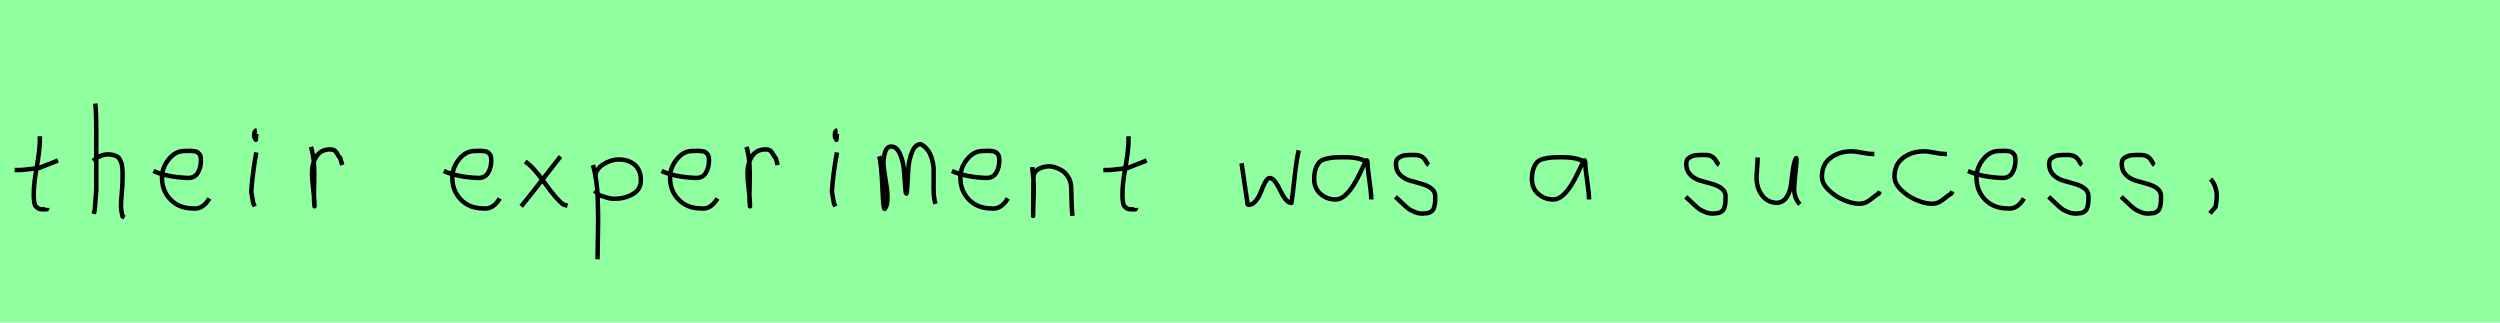 <?xml version="1.0" encoding="utf-8" standalone="no"?>
<!DOCTYPE svg PUBLIC "-//W3C//DTD SVG 1.1//EN"
  "http://www.w3.org/Graphics/SVG/1.1/DTD/svg11.dtd">
<svg xmlns:xlink="http://www.w3.org/1999/xlink" width="558pt" height="72pt" viewBox="0 0 558 72" xmlns="http://www.w3.org/2000/svg" version="1.1">
 <defs>
  <style type="text/css">*{stroke-linejoin: round; stroke-linecap: butt}</style>
 </defs>
 <g id="figure_1">
  <g id="patch_1">
   <path d="M 0 72 
L 558 72 
L 558 0 
L 0 0 
z
" style="fill: #8fff9f"/>
  </g>
  <g id="axes_1">
   <g id="patch_2">
    <path d="M 3.264 37.957 
L 3.939 37.957 
Q 4.651 37.957 5.438 37.882 
Q 6.226 37.807 7.182 37.676 
Q 8.137 37.545 8.662 37.507 
L 12.936 35.82 
M 8.887 30.421 
L 8.887 31.434 
Q 8.887 33.383 8.212 37.207 
Q 7.538 41.031 7.538 43.018 
Q 7.538 43.805 7.538 44.105 
Q 7.538 44.405 7.631 45.042 
Q 7.725 45.68 7.913 45.961 
Q 8.1 46.242 8.494 46.486 
Q 8.887 46.729 9.45 46.729 
Q 9.562 46.692 9.881 46.729 
Q 10.199 46.767 10.387 46.711 
Q 10.574 46.655 10.574 46.392 
" clip-path="url(#p200758c795)" style="fill: none; stroke: #000000; stroke-linejoin: miter"/>
   </g>
  </g>
  <g id="axes_2">
   <g id="patch_3">
    <path d="M 20.813 35.932 
Q 21.413 35.258 22.407 34.827 
Q 23.4 34.395 24.3 34.47 
Q 24.937 34.47 25.425 34.639 
Q 25.912 34.808 26.231 34.995 
Q 26.549 35.183 26.774 35.67 
Q 26.999 36.157 27.112 36.42 
Q 27.224 36.682 27.28 37.376 
Q 27.337 38.069 27.355 38.332 
Q 27.374 38.594 27.355 39.419 
Q 27.337 40.244 27.337 40.431 
Q 27.337 41.368 27.168 43.243 
Q 26.999 45.117 26.999 46.055 
Q 26.999 46.467 27.055 46.823 
Q 27.112 47.179 27.205 47.61 
Q 27.299 48.042 27.337 48.304 
L 27.787 48.529 
M 21.263 23.111 
Q 21.488 24.798 21.488 29.972 
L 21.488 42.343 
L 21.151 46.842 
L 20.926 47.742 
" clip-path="url(#pcebca8e7dc)" style="fill: none; stroke: #000000; stroke-linejoin: miter"/>
   </g>
  </g>
  <g id="axes_3">
   <g id="patch_4">
    <path d="M 34.258 38.161 
Q 37.23 39.536 41.949 39.721 
Q 43.472 39.721 44.16 38.551 
Q 44.847 37.381 44.847 35.82 
Q 44.847 35.3 44.754 34.91 
Q 44.661 34.52 44.42 34.297 
Q 44.178 34.074 44.011 33.944 
Q 43.844 33.814 43.398 33.758 
Q 42.952 33.702 42.748 33.684 
Q 42.544 33.665 41.968 33.684 
Q 41.392 33.702 41.169 33.702 
Q 39.125 33.702 37.639 35.578 
Q 36.153 37.455 36.153 39.61 
Q 36.153 42.62 38.085 44.57 
Q 40.017 46.521 43.064 46.521 
Q 45.219 46.818 46.742 44.292 
" clip-path="url(#p7397bed1f6)" style="fill: none; stroke: #000000; stroke-linejoin: miter"/>
   </g>
  </g>
  <g id="axes_4">
   <g id="patch_5">
    <path d="M 57.319 29.072 
Q 56.944 29.147 56.812 29.578 
Q 56.681 30.009 56.756 30.421 
Q 56.756 30.571 56.794 30.703 
Q 56.831 30.834 56.887 30.89 
Q 56.944 30.946 57 31.04 
Q 57.056 31.134 57.094 31.209 
L 57.206 29.859 
M 57.206 34.02 
Q 56.306 39.007 56.081 42.793 
L 56.531 45.38 
L 56.869 46.055 
" clip-path="url(#p54cc612978)" style="fill: none; stroke: #000000; stroke-linejoin: miter"/>
   </g>
  </g>
  <g id="axes_5">
   <g id="patch_6">
    <path d="M 69.413 32.783 
Q 69.938 34.508 70.07 36.457 
Q 70.201 38.407 70.126 40.956 
Q 70.051 43.505 70.088 44.705 
L 70.201 46.055 
L 70.201 45.83 
Q 70.201 44.668 69.92 42.306 
Q 69.638 39.944 69.638 38.744 
Q 69.638 36.42 70.651 34.883 
Q 71.663 33.346 73.687 33.346 
Q 74.4 33.346 74.737 33.627 
Q 75.074 33.908 75.337 34.433 
Q 75.599 34.958 75.937 35.258 
L 76.387 36.832 
" clip-path="url(#pd85a59f0e4)" style="fill: none; stroke: #000000; stroke-linejoin: miter"/>
   </g>
  </g>
  <g id="axes_6"/>
  <g id="axes_7">
   <g id="patch_7">
    <path d="M 99.058 38.161 
Q 102.03 39.536 106.749 39.721 
Q 108.272 39.721 108.96 38.551 
Q 109.647 37.381 109.647 35.82 
Q 109.647 35.3 109.554 34.91 
Q 109.461 34.52 109.22 34.297 
Q 108.978 34.074 108.811 33.944 
Q 108.644 33.814 108.198 33.758 
Q 107.752 33.702 107.548 33.684 
Q 107.344 33.665 106.768 33.684 
Q 106.192 33.702 105.969 33.702 
Q 103.925 33.702 102.439 35.578 
Q 100.953 37.455 100.953 39.61 
Q 100.953 42.62 102.885 44.57 
Q 104.817 46.521 107.864 46.521 
Q 110.019 46.818 111.542 44.292 
" clip-path="url(#p8edc3248c0)" style="fill: none; stroke: #000000; stroke-linejoin: miter"/>
   </g>
  </g>
  <g id="axes_8">
   <g id="patch_8">
    <path d="M 125.099 34.92 
Q 124.237 36.007 121.125 40.019 
Q 118.013 44.03 116.326 46.055 
M 117.226 36.045 
Q 119.101 37.32 121.594 40.844 
Q 124.087 44.368 125.661 45.605 
L 126.674 45.942 
" clip-path="url(#p7ec36127fe)" style="fill: none; stroke: #000000; stroke-linejoin: miter"/>
   </g>
  </g>
  <g id="axes_9">
   <g id="patch_9">
    <path d="M 132.92 39.869 
L 132.92 39.419 
Q 132.92 37.769 134.663 36.682 
Q 136.407 35.595 138.094 35.595 
Q 140.306 35.595 141.674 36.795 
Q 143.042 37.994 143.042 40.206 
Q 143.042 42.306 141.224 43.337 
Q 139.406 44.368 137.194 44.368 
Q 136.519 44.368 136.013 44.255 
Q 135.507 44.143 134.888 43.918 
Q 134.27 43.693 133.82 43.58 
L 132.695 42.568 
M 132.358 36.832 
Q 132.808 38.444 133.07 40.263 
Q 133.332 42.081 133.389 43.749 
Q 133.445 45.417 133.482 47.273 
Q 133.52 49.129 133.482 50.778 
L 133.37 57.864 
" clip-path="url(#pbda3bd8ecd)" style="fill: none; stroke: #000000; stroke-linejoin: miter"/>
   </g>
  </g>
  <g id="axes_10">
   <g id="patch_10">
    <path d="M 147.658 38.161 
Q 150.63 39.536 155.349 39.721 
Q 156.872 39.721 157.56 38.551 
Q 158.247 37.381 158.247 35.82 
Q 158.247 35.3 158.154 34.91 
Q 158.061 34.52 157.82 34.297 
Q 157.578 34.074 157.411 33.944 
Q 157.244 33.814 156.798 33.758 
Q 156.352 33.702 156.148 33.684 
Q 155.944 33.665 155.368 33.684 
Q 154.792 33.702 154.569 33.702 
Q 152.525 33.702 151.039 35.578 
Q 149.553 37.455 149.553 39.61 
Q 149.553 42.62 151.485 44.57 
Q 153.417 46.521 156.464 46.521 
Q 158.619 46.818 160.142 44.292 
" clip-path="url(#p0e1002a090)" style="fill: none; stroke: #000000; stroke-linejoin: miter"/>
   </g>
  </g>
  <g id="axes_11">
   <g id="patch_11">
    <path d="M 166.613 32.783 
Q 167.138 34.508 167.27 36.457 
Q 167.401 38.407 167.326 40.956 
Q 167.251 43.505 167.288 44.705 
L 167.401 46.055 
L 167.401 45.83 
Q 167.401 44.668 167.12 42.306 
Q 166.838 39.944 166.838 38.744 
Q 166.838 36.42 167.851 34.883 
Q 168.863 33.346 170.887 33.346 
Q 171.6 33.346 171.937 33.627 
Q 172.274 33.908 172.537 34.433 
Q 172.799 34.958 173.137 35.258 
L 173.587 36.832 
" clip-path="url(#p7c7209be74)" style="fill: none; stroke: #000000; stroke-linejoin: miter"/>
   </g>
  </g>
  <g id="axes_12">
   <g id="patch_12">
    <path d="M 186.919 29.072 
Q 186.544 29.147 186.412 29.578 
Q 186.281 30.009 186.356 30.421 
Q 186.356 30.571 186.394 30.703 
Q 186.431 30.834 186.487 30.89 
Q 186.544 30.946 186.6 31.04 
Q 186.656 31.134 186.694 31.209 
L 186.806 29.859 
M 186.806 34.02 
Q 185.906 39.007 185.681 42.793 
L 186.131 45.38 
L 186.469 46.055 
" clip-path="url(#p24bc51ea52)" style="fill: none; stroke: #000000; stroke-linejoin: miter"/>
   </g>
  </g>
  <g id="axes_13">
   <g id="patch_13">
    <path d="M 196.208 34.88 
Q 196.714 36.073 197.004 42.871 
Q 197.148 46.632 197.438 46.632 
Q 197.474 46.632 197.51 46.596 
Q 198.016 46.017 198.07 44.589 
Q 198.125 43.161 197.908 41.75 
Q 197.691 40.34 197.438 38.713 
Q 197.184 37.086 197.184 36.399 
Q 197.184 35.169 197.564 33.94 
Q 197.944 32.71 198.92 32.71 
Q 200.15 32.71 200.873 34.355 
Q 201.596 36.001 201.759 37.972 
Q 201.921 39.942 202.03 41.588 
Q 202.138 43.233 202.283 43.233 
Q 202.428 43.233 202.518 41.497 
Q 202.608 39.762 202.735 37.7 
Q 202.862 35.639 203.585 33.903 
Q 204.308 32.168 205.537 32.168 
Q 207.092 33.036 207.761 34.771 
Q 208.43 36.507 208.394 38.189 
Q 208.358 39.87 208.376 42.058 
Q 208.394 44.245 208.792 45.511 
" clip-path="url(#p94ada6e700)" style="fill: none; stroke: #000000; stroke-linejoin: miter"/>
   </g>
  </g>
  <g id="axes_14">
   <g id="patch_14">
    <path d="M 212.458 38.161 
Q 215.43 39.536 220.149 39.721 
Q 221.672 39.721 222.36 38.551 
Q 223.047 37.381 223.047 35.82 
Q 223.047 35.3 222.954 34.91 
Q 222.861 34.52 222.62 34.297 
Q 222.378 34.074 222.211 33.944 
Q 222.044 33.814 221.598 33.758 
Q 221.152 33.702 220.948 33.684 
Q 220.744 33.665 220.168 33.684 
Q 219.592 33.702 219.369 33.702 
Q 217.325 33.702 215.839 35.578 
Q 214.353 37.455 214.353 39.61 
Q 214.353 42.62 216.285 44.57 
Q 218.217 46.521 221.264 46.521 
Q 223.419 46.818 224.942 44.292 
" clip-path="url(#p5f9e69ec35)" style="fill: none; stroke: #000000; stroke-linejoin: miter"/>
   </g>
  </g>
  <g id="axes_15">
   <g id="patch_15">
    <path d="M 230.439 37.282 
L 230.439 37.844 
Q 230.701 39.869 230.739 41.312 
Q 230.776 42.756 230.682 44.668 
Q 230.589 46.58 230.589 48.192 
L 230.664 39.644 
Q 230.664 38.144 232.257 37.507 
Q 233.85 36.87 235.275 37.282 
Q 237.187 37.844 238.105 39.044 
Q 239.024 40.244 239.08 41.668 
Q 239.136 43.093 239.174 44.818 
Q 239.211 46.542 239.361 48.192 
" clip-path="url(#p27d2ae420a)" style="fill: none; stroke: #000000; stroke-linejoin: miter"/>
   </g>
  </g>
  <g id="axes_16">
   <g id="patch_16">
    <path d="M 246.264 37.957 
L 246.939 37.957 
Q 247.651 37.957 248.438 37.882 
Q 249.226 37.807 250.182 37.676 
Q 251.137 37.545 251.662 37.507 
L 255.936 35.82 
M 251.887 30.421 
L 251.887 31.434 
Q 251.887 33.383 251.212 37.207 
Q 250.538 41.031 250.538 43.018 
Q 250.538 43.805 250.538 44.105 
Q 250.538 44.405 250.631 45.042 
Q 250.725 45.68 250.913 45.961 
Q 251.1 46.242 251.494 46.486 
Q 251.887 46.729 252.45 46.729 
Q 252.562 46.692 252.881 46.729 
Q 253.199 46.767 253.387 46.711 
Q 253.574 46.655 253.574 46.392 
" clip-path="url(#pbf1410744a)" style="fill: none; stroke: #000000; stroke-linejoin: miter"/>
   </g>
  </g>
  <g id="axes_17"/>
  <g id="axes_18">
   <g id="patch_17">
    <path d="M 277.116 36.438 
L 278.352 44.778 
Q 278.455 45.567 278.455 45.602 
Q 278.455 45.705 278.764 45.705 
Q 279.622 45.705 280.342 44.778 
Q 281.063 43.851 281.475 42.719 
Q 281.887 41.586 282.402 40.659 
Q 282.917 39.733 283.397 39.733 
Q 284.015 39.733 284.65 40.608 
Q 285.285 41.483 285.748 42.513 
Q 286.211 43.542 286.881 44.418 
Q 287.55 45.293 288.236 45.293 
Q 288.511 43.783 288.94 39.698 
Q 289.369 35.614 289.884 33.555 
" clip-path="url(#p7c2bb8f6f1)" style="fill: none; stroke: #000000; stroke-linejoin: miter"/>
   </g>
  </g>
  <g id="axes_19">
   <g id="patch_18">
    <path d="M 305.244 36.442 
Q 304.035 35.095 300.063 35.095 
Q 298.543 35.095 297.766 35.146 
Q 296.988 35.198 295.987 35.44 
Q 294.985 35.682 294.501 36.183 
Q 294.018 36.684 293.672 37.616 
Q 293.327 38.549 293.327 39.965 
Q 293.327 42.037 294.743 43.281 
Q 296.159 44.524 298.094 44.524 
Q 300.754 44.524 303.517 38.721 
Q 304.864 35.855 304.864 35.82 
Q 305.209 35.578 305.244 36.442 
Q 305.244 37.513 305.658 40.362 
Q 306.073 43.212 306.073 44.524 
" clip-path="url(#pd8d50b59ac)" style="fill: none; stroke: #000000; stroke-linejoin: miter"/>
   </g>
  </g>
  <g id="axes_20">
   <g id="patch_19">
    <path d="M 311.457 43.918 
Q 311.757 44.18 312.77 45.155 
Q 313.782 46.13 314.344 46.561 
Q 314.907 46.992 315.937 47.386 
Q 316.968 47.779 317.981 47.629 
Q 318.655 47.629 319.124 47.404 
Q 319.593 47.179 319.818 46.879 
Q 320.043 46.58 320.174 45.98 
Q 320.305 45.38 320.324 44.967 
Q 320.343 44.555 320.343 43.805 
Q 320.343 42.718 319.443 42.043 
Q 318.543 41.368 317.25 41.031 
Q 315.956 40.694 314.663 40.3 
Q 313.369 39.906 312.47 38.988 
Q 311.57 38.069 311.57 36.607 
Q 311.57 36.082 311.739 35.726 
Q 311.907 35.37 312.301 35.145 
Q 312.695 34.92 312.976 34.808 
Q 313.257 34.695 313.913 34.639 
Q 314.569 34.583 314.757 34.583 
Q 314.944 34.583 315.619 34.583 
Q 316.818 34.583 317.4 34.995 
Q 317.981 35.408 318.299 36.026 
Q 318.618 36.645 318.88 36.832 
" clip-path="url(#p66cf14979c)" style="fill: none; stroke: #000000; stroke-linejoin: miter"/>
   </g>
  </g>
  <g id="axes_21"/>
  <g id="axes_22">
   <g id="patch_20">
    <path d="M 353.844 36.442 
Q 352.635 35.095 348.663 35.095 
Q 347.143 35.095 346.366 35.146 
Q 345.588 35.198 344.587 35.44 
Q 343.585 35.682 343.101 36.183 
Q 342.618 36.684 342.272 37.616 
Q 341.927 38.549 341.927 39.965 
Q 341.927 42.037 343.343 43.281 
Q 344.759 44.524 346.694 44.524 
Q 349.354 44.524 352.117 38.721 
Q 353.464 35.855 353.464 35.82 
Q 353.809 35.578 353.844 36.442 
Q 353.844 37.513 354.258 40.362 
Q 354.673 43.212 354.673 44.524 
" clip-path="url(#p1c1726ab19)" style="fill: none; stroke: #000000; stroke-linejoin: miter"/>
   </g>
  </g>
  <g id="axes_23"/>
  <g id="axes_24">
   <g id="patch_21">
    <path d="M 376.257 43.918 
Q 376.557 44.18 377.57 45.155 
Q 378.582 46.13 379.144 46.561 
Q 379.707 46.992 380.737 47.386 
Q 381.768 47.779 382.781 47.629 
Q 383.455 47.629 383.924 47.404 
Q 384.393 47.179 384.618 46.879 
Q 384.843 46.58 384.974 45.98 
Q 385.105 45.38 385.124 44.967 
Q 385.143 44.555 385.143 43.805 
Q 385.143 42.718 384.243 42.043 
Q 383.343 41.368 382.05 41.031 
Q 380.756 40.694 379.463 40.3 
Q 378.169 39.906 377.27 38.988 
Q 376.37 38.069 376.37 36.607 
Q 376.37 36.082 376.539 35.726 
Q 376.707 35.37 377.101 35.145 
Q 377.495 34.92 377.776 34.808 
Q 378.057 34.695 378.713 34.639 
Q 379.369 34.583 379.557 34.583 
Q 379.744 34.583 380.419 34.583 
Q 381.618 34.583 382.2 34.995 
Q 382.781 35.408 383.099 36.026 
Q 383.418 36.645 383.68 36.832 
" clip-path="url(#p5256f105b4)" style="fill: none; stroke: #000000; stroke-linejoin: miter"/>
   </g>
  </g>
  <g id="axes_25">
   <g id="patch_22">
    <path d="M 392.289 35.145 
Q 392.289 35.145 392.289 35.595 
Q 392.289 36.27 392.176 37.62 
Q 392.064 38.969 392.064 39.644 
Q 392.064 41.931 393.301 43.599 
Q 394.538 45.267 396.675 45.267 
Q 398.062 45.155 398.831 43.918 
Q 399.599 42.681 399.749 41.237 
Q 399.899 39.794 400.162 37.994 
Q 400.424 36.195 400.836 35.37 
Q 400.986 35.07 400.986 35.67 
Q 400.986 36.27 400.724 38.707 
Q 400.499 41.031 400.499 41.556 
Q 400.349 42.643 400.686 43.768 
Q 401.024 44.892 401.736 45.605 
" clip-path="url(#p6af3af46b1)" style="fill: none; stroke: #000000; stroke-linejoin: miter"/>
   </g>
  </g>
  <g id="axes_26">
   <g id="patch_23">
    <path d="M 418.357 34.365 
Q 418.357 34.365 417.861 34.365 
Q 417.067 34.365 415.58 34.068 
Q 414.092 33.77 413.298 33.77 
Q 410.521 33.77 408.587 35.225 
Q 406.653 36.68 406.653 39.424 
Q 406.653 40.944 408.141 42.399 
Q 409.629 43.854 411.563 44.664 
Q 413.497 45.474 414.984 45.474 
Q 415.91 45.474 416.604 45.11 
Q 417.299 44.747 418.043 44.118 
Q 418.787 43.49 419.349 43.193 
L 419.547 42.697 
" clip-path="url(#p5017f20cac)" style="fill: none; stroke: #000000; stroke-linejoin: miter"/>
   </g>
  </g>
  <g id="axes_27">
   <g id="patch_24">
    <path d="M 434.557 34.365 
Q 434.557 34.365 434.061 34.365 
Q 433.267 34.365 431.78 34.068 
Q 430.292 33.77 429.498 33.77 
Q 426.721 33.77 424.787 35.225 
Q 422.853 36.68 422.853 39.424 
Q 422.853 40.944 424.341 42.399 
Q 425.829 43.854 427.763 44.664 
Q 429.697 45.474 431.184 45.474 
Q 432.11 45.474 432.804 45.11 
Q 433.499 44.747 434.243 44.118 
Q 434.987 43.49 435.549 43.193 
L 435.747 42.697 
" clip-path="url(#p839a1a6fc9)" style="fill: none; stroke: #000000; stroke-linejoin: miter"/>
   </g>
  </g>
  <g id="axes_28">
   <g id="patch_25">
    <path d="M 439.258 38.161 
Q 442.23 39.536 446.949 39.721 
Q 448.472 39.721 449.16 38.551 
Q 449.847 37.381 449.847 35.82 
Q 449.847 35.3 449.754 34.91 
Q 449.661 34.52 449.42 34.297 
Q 449.178 34.074 449.011 33.944 
Q 448.844 33.814 448.398 33.758 
Q 447.952 33.702 447.748 33.684 
Q 447.544 33.665 446.968 33.684 
Q 446.392 33.702 446.169 33.702 
Q 444.125 33.702 442.639 35.578 
Q 441.153 37.455 441.153 39.61 
Q 441.153 42.62 443.085 44.57 
Q 445.017 46.521 448.064 46.521 
Q 450.219 46.818 451.742 44.292 
" clip-path="url(#pcf0c991f4c)" style="fill: none; stroke: #000000; stroke-linejoin: miter"/>
   </g>
  </g>
  <g id="axes_29">
   <g id="patch_26">
    <path d="M 457.257 43.918 
Q 457.557 44.18 458.57 45.155 
Q 459.582 46.13 460.144 46.561 
Q 460.707 46.992 461.737 47.386 
Q 462.768 47.779 463.781 47.629 
Q 464.455 47.629 464.924 47.404 
Q 465.393 47.179 465.618 46.879 
Q 465.843 46.58 465.974 45.98 
Q 466.105 45.38 466.124 44.967 
Q 466.143 44.555 466.143 43.805 
Q 466.143 42.718 465.243 42.043 
Q 464.343 41.368 463.05 41.031 
Q 461.756 40.694 460.463 40.3 
Q 459.169 39.906 458.27 38.988 
Q 457.37 38.069 457.37 36.607 
Q 457.37 36.082 457.539 35.726 
Q 457.707 35.37 458.101 35.145 
Q 458.495 34.92 458.776 34.808 
Q 459.057 34.695 459.713 34.639 
Q 460.369 34.583 460.557 34.583 
Q 460.744 34.583 461.419 34.583 
Q 462.618 34.583 463.2 34.995 
Q 463.781 35.408 464.099 36.026 
Q 464.418 36.645 464.68 36.832 
" clip-path="url(#p258063c2e0)" style="fill: none; stroke: #000000; stroke-linejoin: miter"/>
   </g>
  </g>
  <g id="axes_30">
   <g id="patch_27">
    <path d="M 473.457 43.918 
Q 473.757 44.18 474.77 45.155 
Q 475.782 46.13 476.344 46.561 
Q 476.907 46.992 477.937 47.386 
Q 478.968 47.779 479.981 47.629 
Q 480.655 47.629 481.124 47.404 
Q 481.593 47.179 481.818 46.879 
Q 482.043 46.58 482.174 45.98 
Q 482.305 45.38 482.324 44.967 
Q 482.343 44.555 482.343 43.805 
Q 482.343 42.718 481.443 42.043 
Q 480.543 41.368 479.25 41.031 
Q 477.956 40.694 476.663 40.3 
Q 475.369 39.906 474.47 38.988 
Q 473.57 38.069 473.57 36.607 
Q 473.57 36.082 473.739 35.726 
Q 473.907 35.37 474.301 35.145 
Q 474.695 34.92 474.976 34.808 
Q 475.257 34.695 475.913 34.639 
Q 476.569 34.583 476.757 34.583 
Q 476.944 34.583 477.619 34.583 
Q 478.818 34.583 479.4 34.995 
Q 479.981 35.408 480.299 36.026 
Q 480.618 36.645 480.88 36.832 
" clip-path="url(#p6bedb79bf5)" style="fill: none; stroke: #000000; stroke-linejoin: miter"/>
   </g>
  </g>
  <g id="axes_31">
   <g id="patch_28">
    <path d="M 493.388 39.981 
Q 494.4 40.956 494.737 42.906 
Q 494.925 43.955 494.512 46.167 
L 493.275 47.629 
" clip-path="url(#pc7e87bf254)" style="fill: none; stroke: #000000; stroke-linejoin: miter"/>
   </g>
  </g>
 </g>
 <defs>
  <clipPath id="p200758c795">
   <rect x="1.389" y="8.64" width="13.421" height="54.36"/>
  </clipPath>
  <clipPath id="pcebca8e7dc">
   <rect x="18.939" y="8.64" width="10.722" height="54.36"/>
  </clipPath>
  <clipPath id="p7397bed1f6">
   <rect x="32.4" y="8.882" width="16.2" height="53.876"/>
  </clipPath>
  <clipPath id="p54cc612978">
   <rect x="54.207" y="8.64" width="4.986" height="54.36"/>
  </clipPath>
  <clipPath id="pd85a59f0e4">
   <rect x="67.539" y="8.64" width="10.722" height="54.36"/>
  </clipPath>
  <clipPath id="p8edc3248c0">
   <rect x="97.2" y="8.882" width="16.2" height="53.876"/>
  </clipPath>
  <clipPath id="p7ec36127fe">
   <rect x="114.452" y="8.64" width="14.096" height="54.36"/>
  </clipPath>
  <clipPath id="pbda3bd8ecd">
   <rect x="130.483" y="8.64" width="14.434" height="54.36"/>
  </clipPath>
  <clipPath id="p0e1002a090">
   <rect x="145.8" y="8.882" width="16.2" height="53.876"/>
  </clipPath>
  <clipPath id="p7c7209be74">
   <rect x="164.739" y="8.64" width="10.722" height="54.36"/>
  </clipPath>
  <clipPath id="p24bc51ea52">
   <rect x="183.807" y="8.64" width="4.986" height="54.36"/>
  </clipPath>
  <clipPath id="p94ada6e700">
   <rect x="194.4" y="9.603" width="16.2" height="52.433"/>
  </clipPath>
  <clipPath id="p5f9e69ec35">
   <rect x="210.6" y="8.882" width="16.2" height="53.876"/>
  </clipPath>
  <clipPath id="p27d2ae420a">
   <rect x="228.564" y="8.64" width="12.672" height="54.36"/>
  </clipPath>
  <clipPath id="pbf1410744a">
   <rect x="244.389" y="8.64" width="13.421" height="54.36"/>
  </clipPath>
  <clipPath id="p7c2bb8f6f1">
   <rect x="275.4" y="10.937" width="16.2" height="49.767"/>
  </clipPath>
  <clipPath id="pd8d50b59ac">
   <rect x="291.6" y="10.777" width="16.2" height="50.085"/>
  </clipPath>
  <clipPath id="p66cf14979c">
   <rect x="309.583" y="8.64" width="12.634" height="54.36"/>
  </clipPath>
  <clipPath id="p1c1726ab19">
   <rect x="340.2" y="10.777" width="16.2" height="50.085"/>
  </clipPath>
  <clipPath id="p5256f105b4">
   <rect x="374.383" y="8.64" width="12.634" height="54.36"/>
  </clipPath>
  <clipPath id="p6af3af46b1">
   <rect x="390.189" y="8.64" width="13.421" height="54.36"/>
  </clipPath>
  <clipPath id="p5017f20cac">
   <rect x="405" y="11.851" width="16.2" height="47.939"/>
  </clipPath>
  <clipPath id="p839a1a6fc9">
   <rect x="421.2" y="11.851" width="16.2" height="47.939"/>
  </clipPath>
  <clipPath id="pcf0c991f4c">
   <rect x="437.4" y="8.882" width="16.2" height="53.876"/>
  </clipPath>
  <clipPath id="p258063c2e0">
   <rect x="455.383" y="8.64" width="12.634" height="54.36"/>
  </clipPath>
  <clipPath id="p6bedb79bf5">
   <rect x="471.583" y="8.64" width="12.634" height="54.36"/>
  </clipPath>
  <clipPath id="pc7e87bf254">
   <rect x="491.401" y="8.64" width="5.399" height="54.36"/>
  </clipPath>
 </defs>
</svg>
